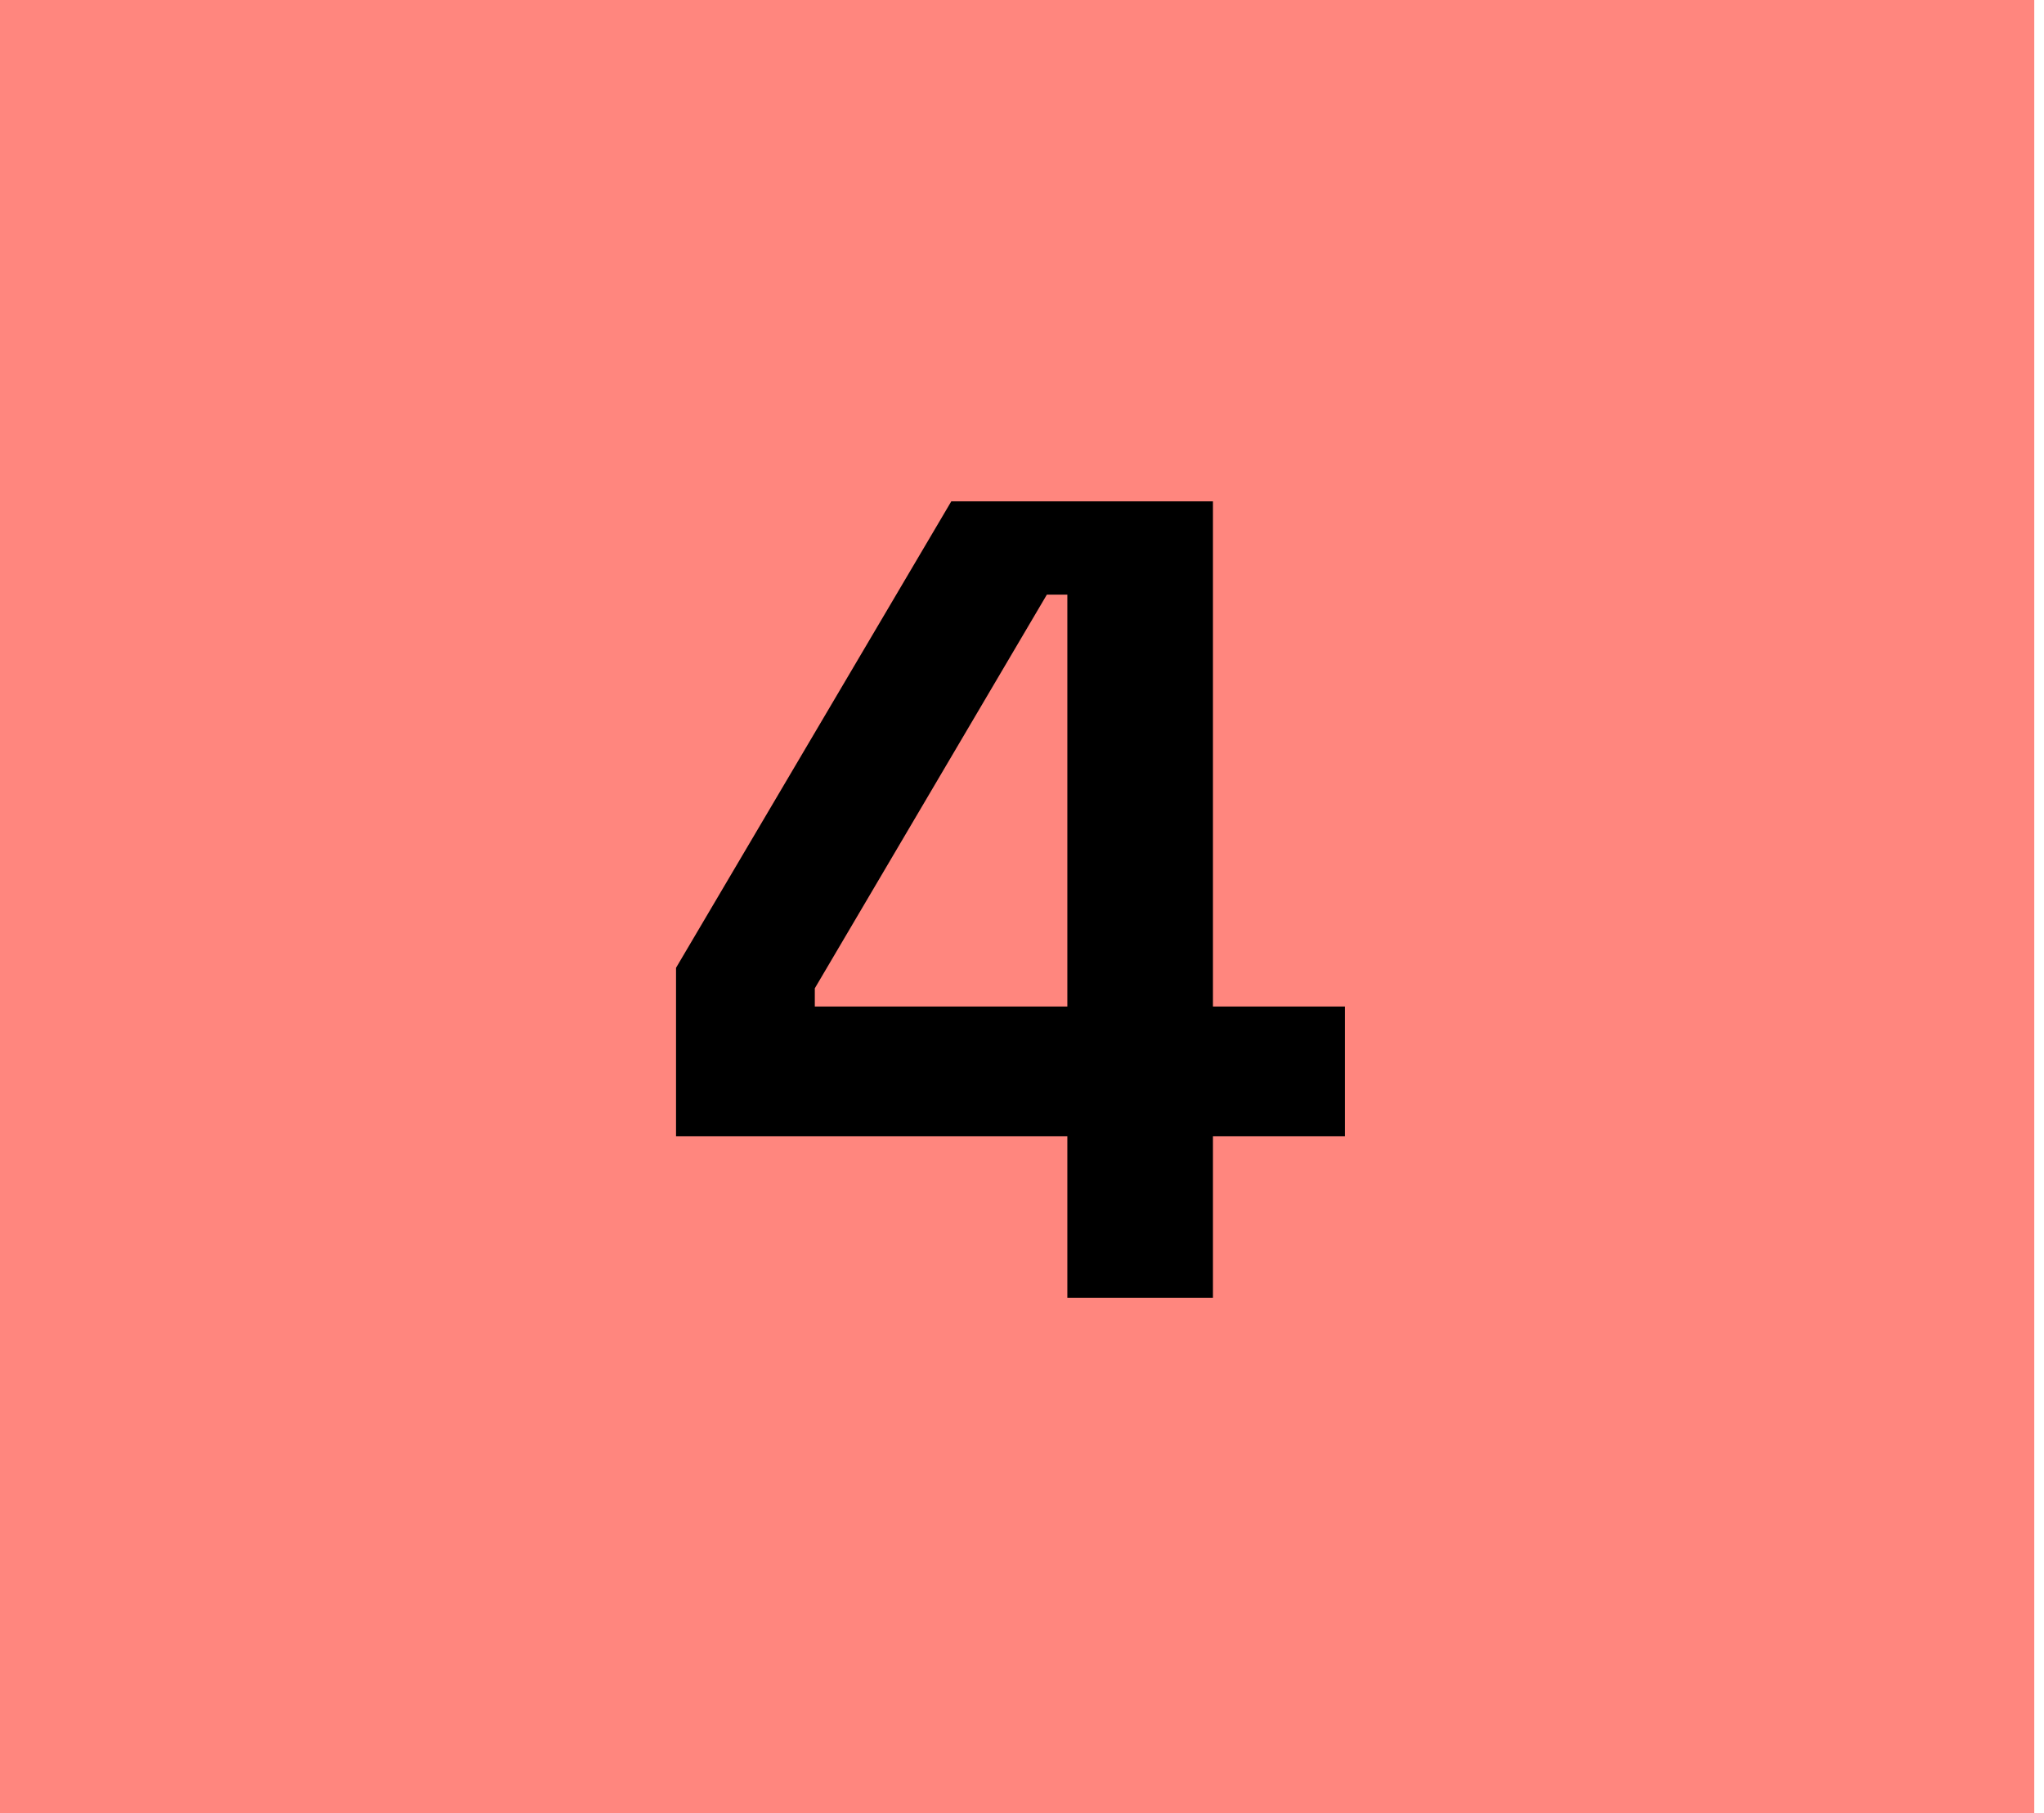 <svg width="115" height="102" viewBox="0 0 115 102" fill="none" xmlns="http://www.w3.org/2000/svg">
<rect width="114.452" height="102" fill="#FF867E"/>
<path d="M60.051 73V63.912H38.035V54.44L53.523 28.2H68.243V56.616H75.667V63.912H68.243V73H60.051ZM45.843 56.616H60.051V33.448H58.899L45.843 55.592V56.616Z" fill="black"/>
</svg>

